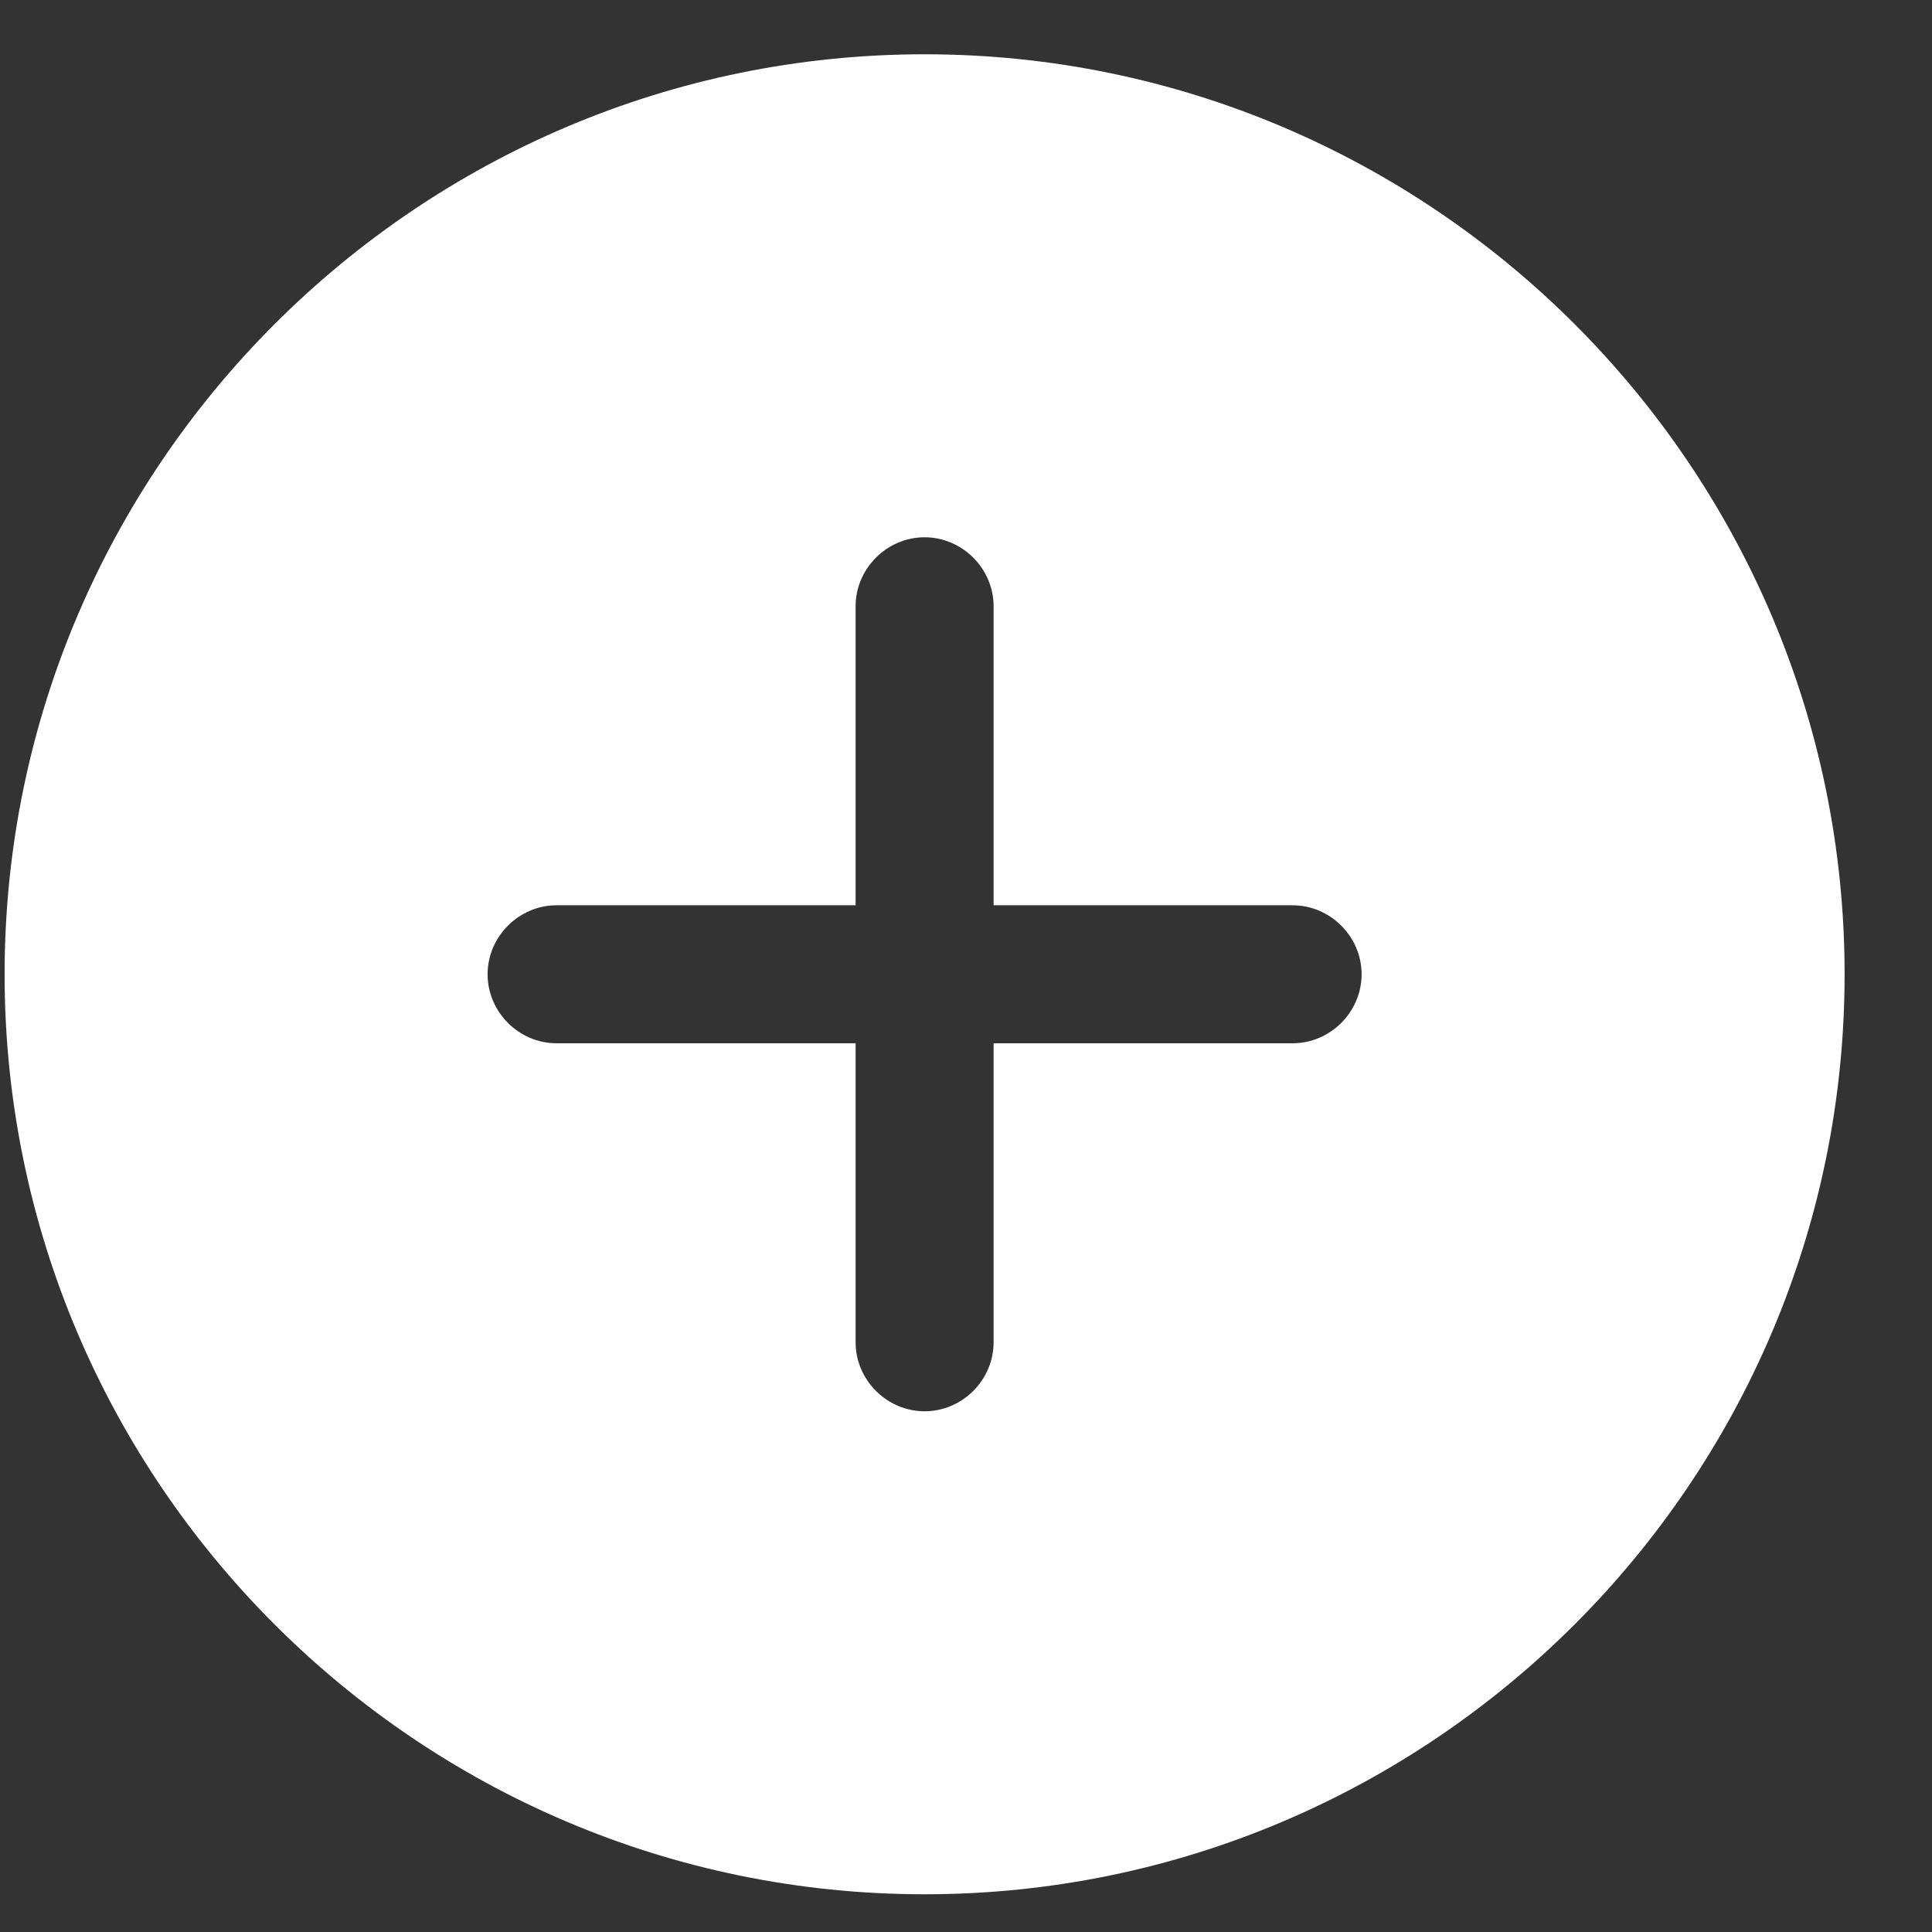 <svg width="21" height="21" viewBox="0 0 21 21" fill="none" xmlns="http://www.w3.org/2000/svg">
<rect x="0" y="0" width="21" height="21" fill="#333333" stroke="none"/>
<path d="M10.05 0.59C4.54 0.59 0.05 5.08 0.05 10.59C0.05 16.1 4.54 20.59 10.05 20.59C15.56 20.59 20.05 16.1 20.05 10.59C20.05 5.08 15.56 0.59 10.05 0.59ZM14.05 11.34H10.8V14.59C10.8 15 10.46 15.34 10.05 15.34C9.64 15.34 9.3 15 9.3 14.59V11.34H6.05C5.64 11.34 5.3 11 5.3 10.59C5.3 10.18 5.64 9.84 6.05 9.84H9.3V6.59C9.3 6.18 9.64 5.84 10.05 5.84C10.46 5.84 10.8 6.18 10.8 6.59V9.84H14.05C14.46 9.84 14.8 10.18 14.8 10.59C14.8 11 14.46 11.34 14.05 11.34Z" fill="white"/>
</svg>
